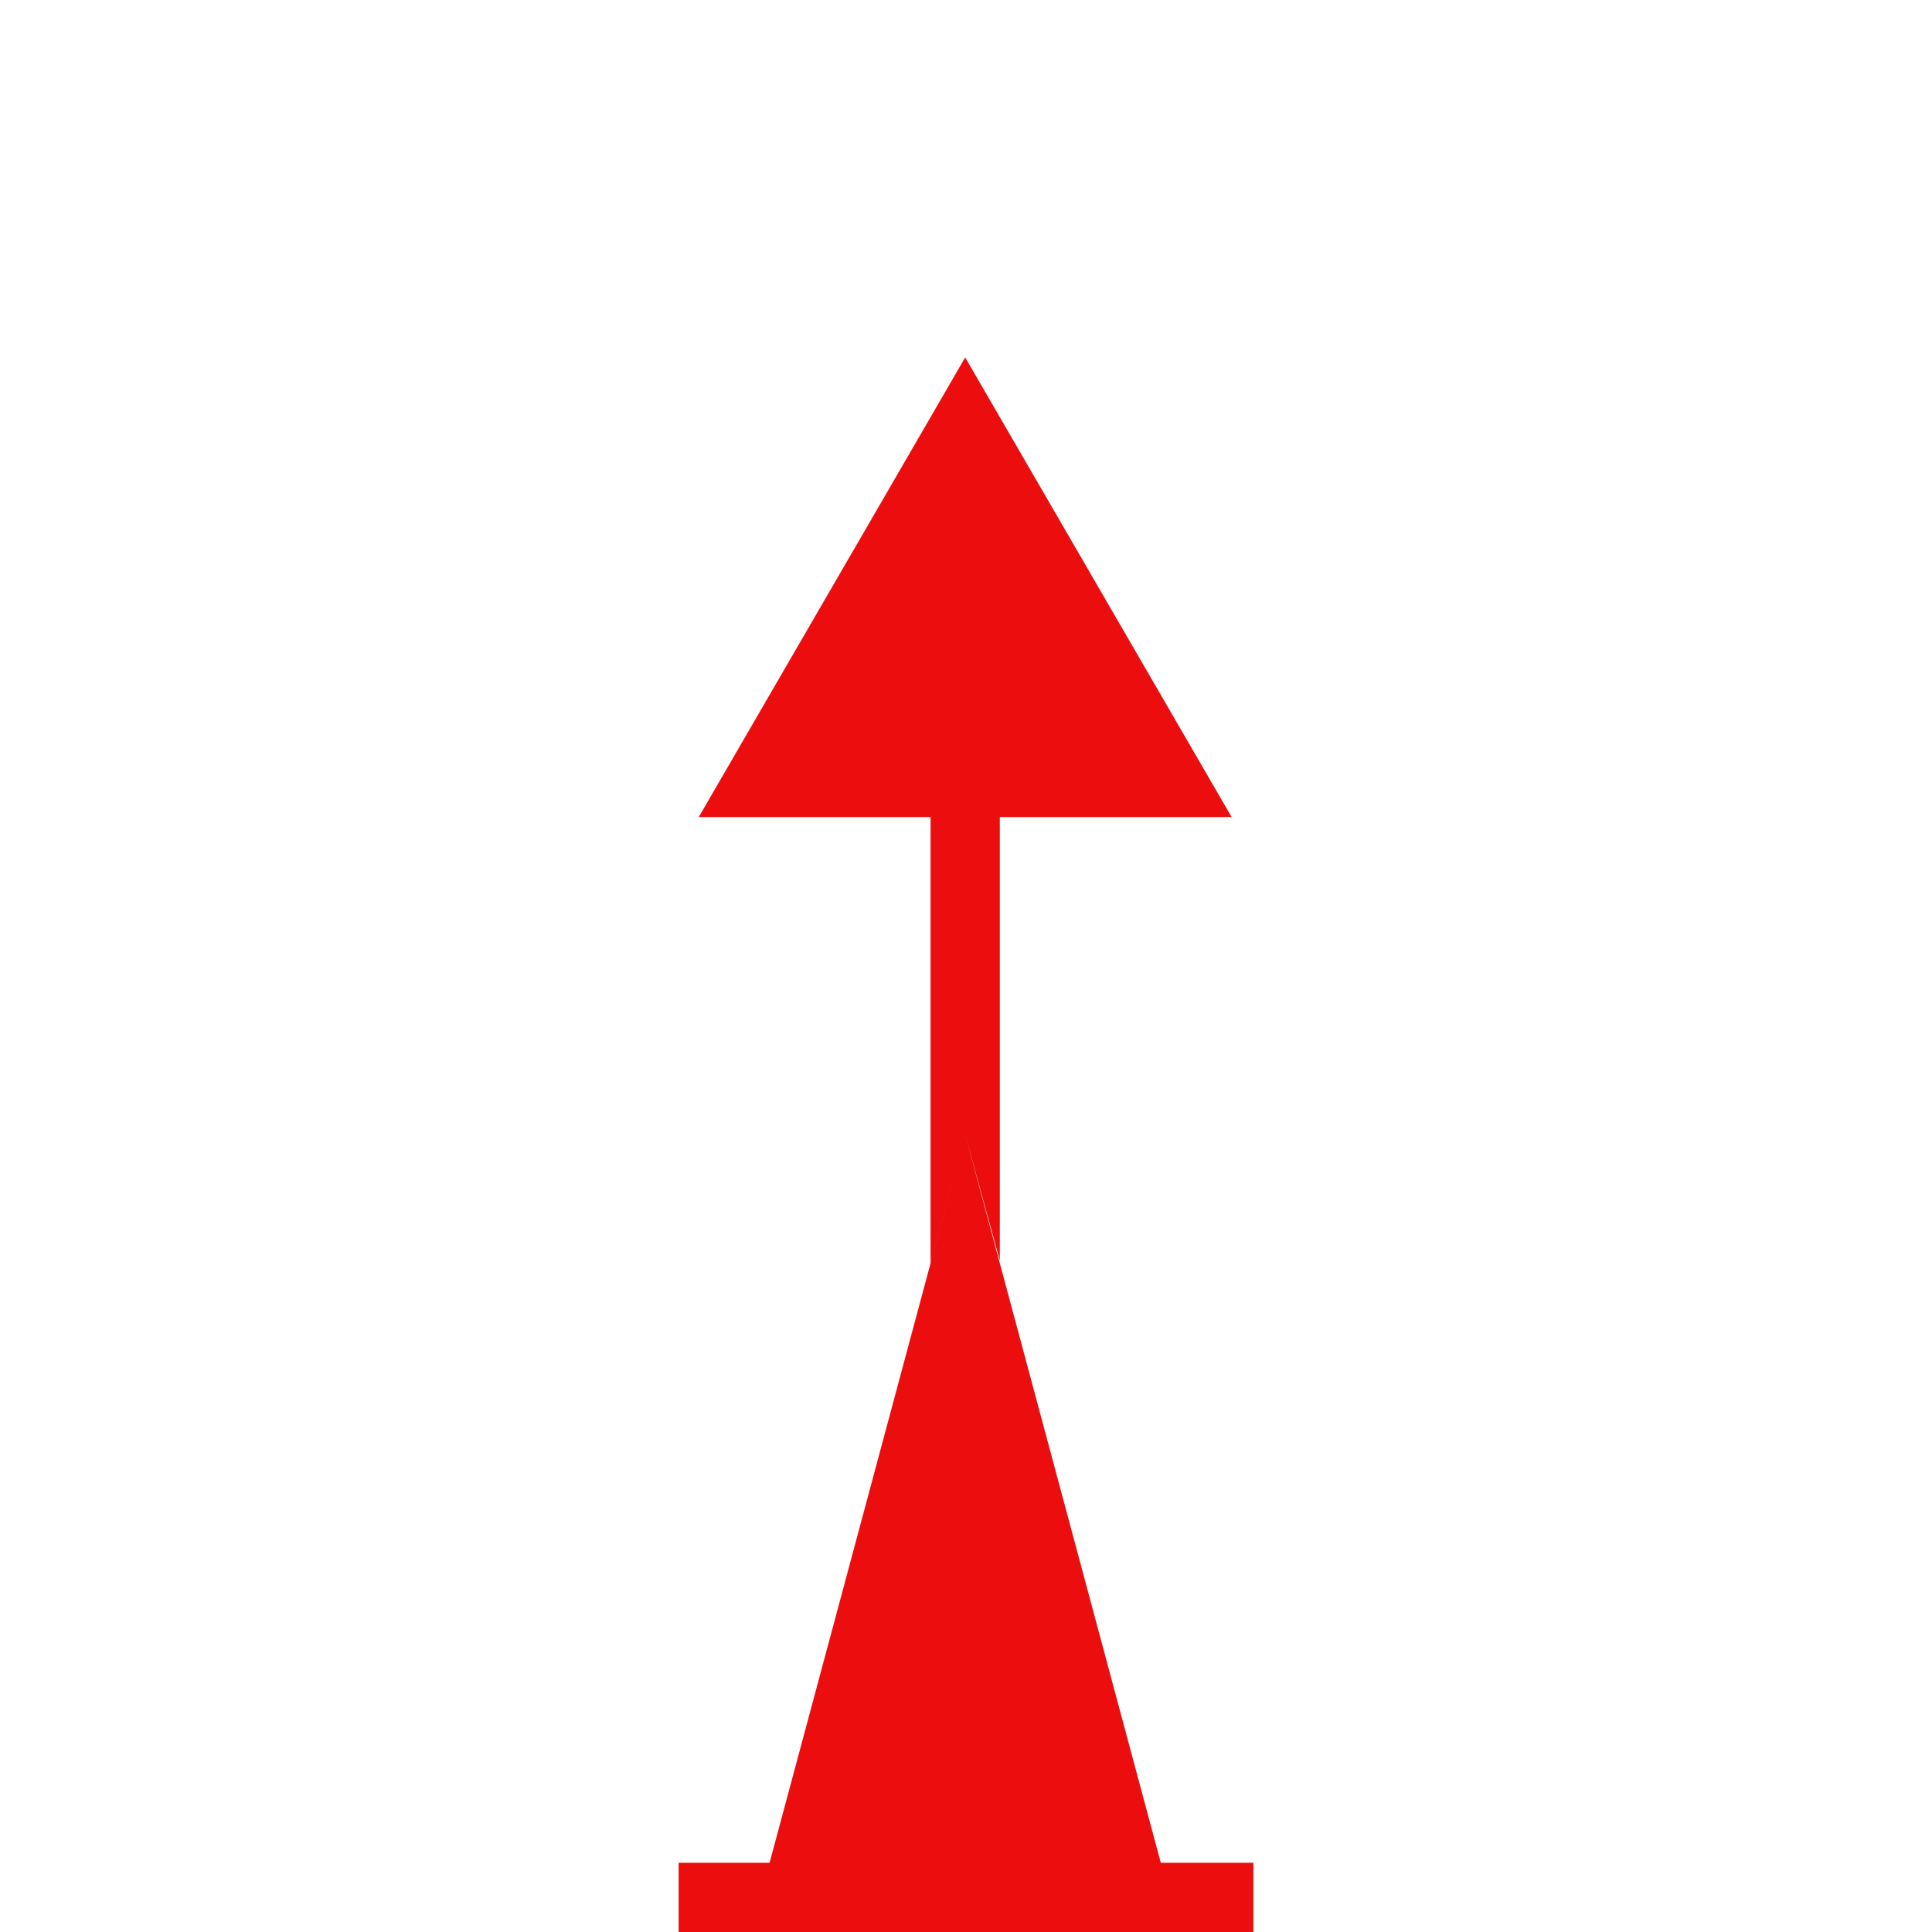 <?xml version="1.0" encoding="UTF-8"?>
<svg width="24px" height="24px" viewBox="0 0 24 24" version="1.1" xmlns="http://www.w3.org/2000/svg" xmlns:xlink="http://www.w3.org/1999/xlink">
    <title>422726D0-013C-4A3D-A42D-31483015E587</title>
    <g id="Squat-laskuri" stroke="none" stroke-width="1" fill="none" fill-rule="evenodd">
        <g id="colors_and_typography" transform="translate(-1154, -1010)">
            <g id="turvalaite_ikonit" transform="translate(722, 914)">
                <g id="Asset-36" transform="translate(432, 96)">
                    <rect id="Rectangle" x="0" y="0" width="24" height="24"></rect>
                    <path d="M8.43,23.14 L15.57,23.14 L15.57,24 L8.43,24 L8.43,23.14 Z M15.31,10.15 L8.68,10.15 L11.99,4.44 L15.3,10.15 L15.31,10.15 Z M14.42,23.14 L9.56,23.14 L11.99,14.09 L14.42,23.14 Z M11.56,10.15 L11.56,14.09 L12.42,14.09 L12.42,10.15 L11.56,10.15 Z M11.56,15.69 L11.56,14.09 L11.99,14.09 L11.56,15.69 Z M12.42,15.66 L11.99,14.09 L12.42,14.09 L12.42,15.66 Z" id="Shape" fill="#EC0E0E" fill-rule="nonzero"></path>
                </g>
            </g>
        </g>
    </g>
</svg>